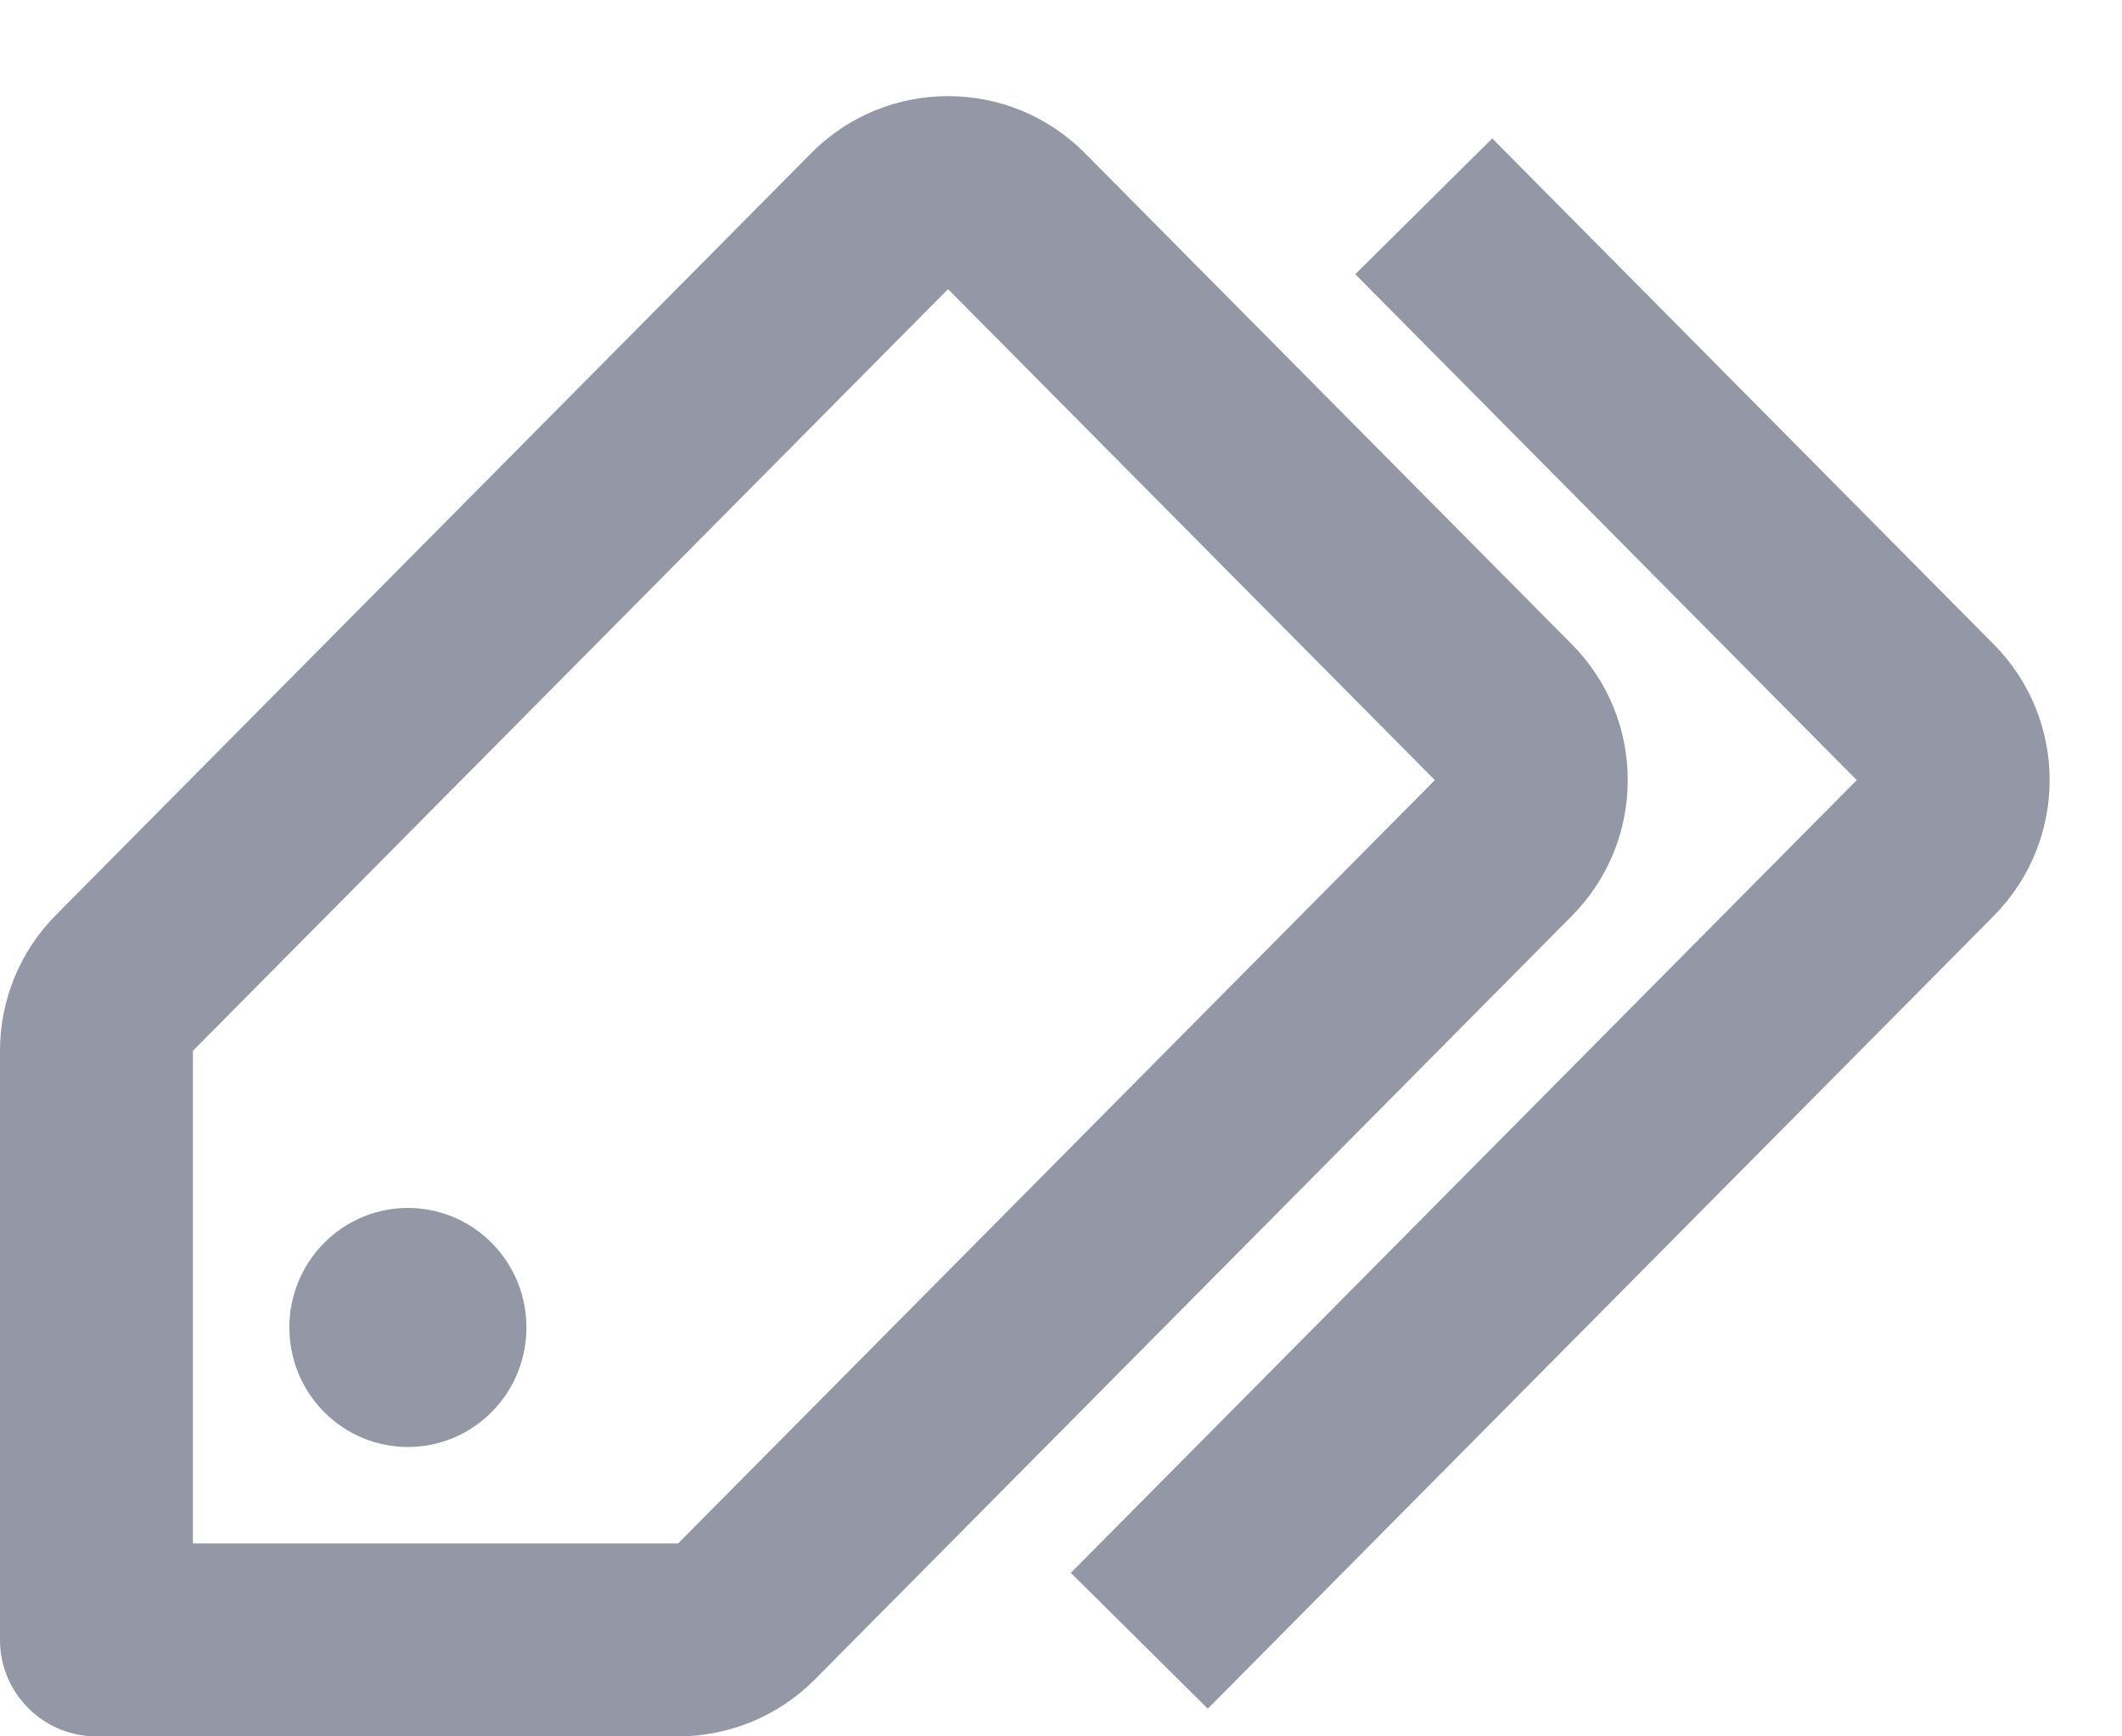 <svg width="22" height="18" viewBox="0 0 22 18" fill="none" xmlns="http://www.w3.org/2000/svg">
<path fill-rule="evenodd" clip-rule="evenodd" d="M14.876 8.087L7.03 16L2 16L2 10.893L9.829 2.997L14.876 8.087ZM8.45 17.408L16.296 9.495C17.069 8.715 17.069 7.458 16.296 6.679L11.249 1.589C10.467 0.799 9.191 0.799 8.409 1.589L0.58 9.485C0.209 9.859 0 10.365 0 10.893L0 17C0 17.552 0.448 18 1 18L7.03 18C7.563 18 8.075 17.787 8.45 17.408ZM11.102 16.305L19.25 8.087L14.051 2.843L15.471 1.435L20.67 6.679C21.443 7.458 21.443 8.715 20.67 9.495L12.522 17.713L11.102 16.305ZM5.098 12.885C4.618 12.401 3.84 12.401 3.36 12.885C2.88 13.369 2.88 14.153 3.36 14.637C3.84 15.121 4.618 15.121 5.098 14.637C5.578 14.153 5.578 13.369 5.098 12.885Z" fill="#9497A5"/>
</svg>

